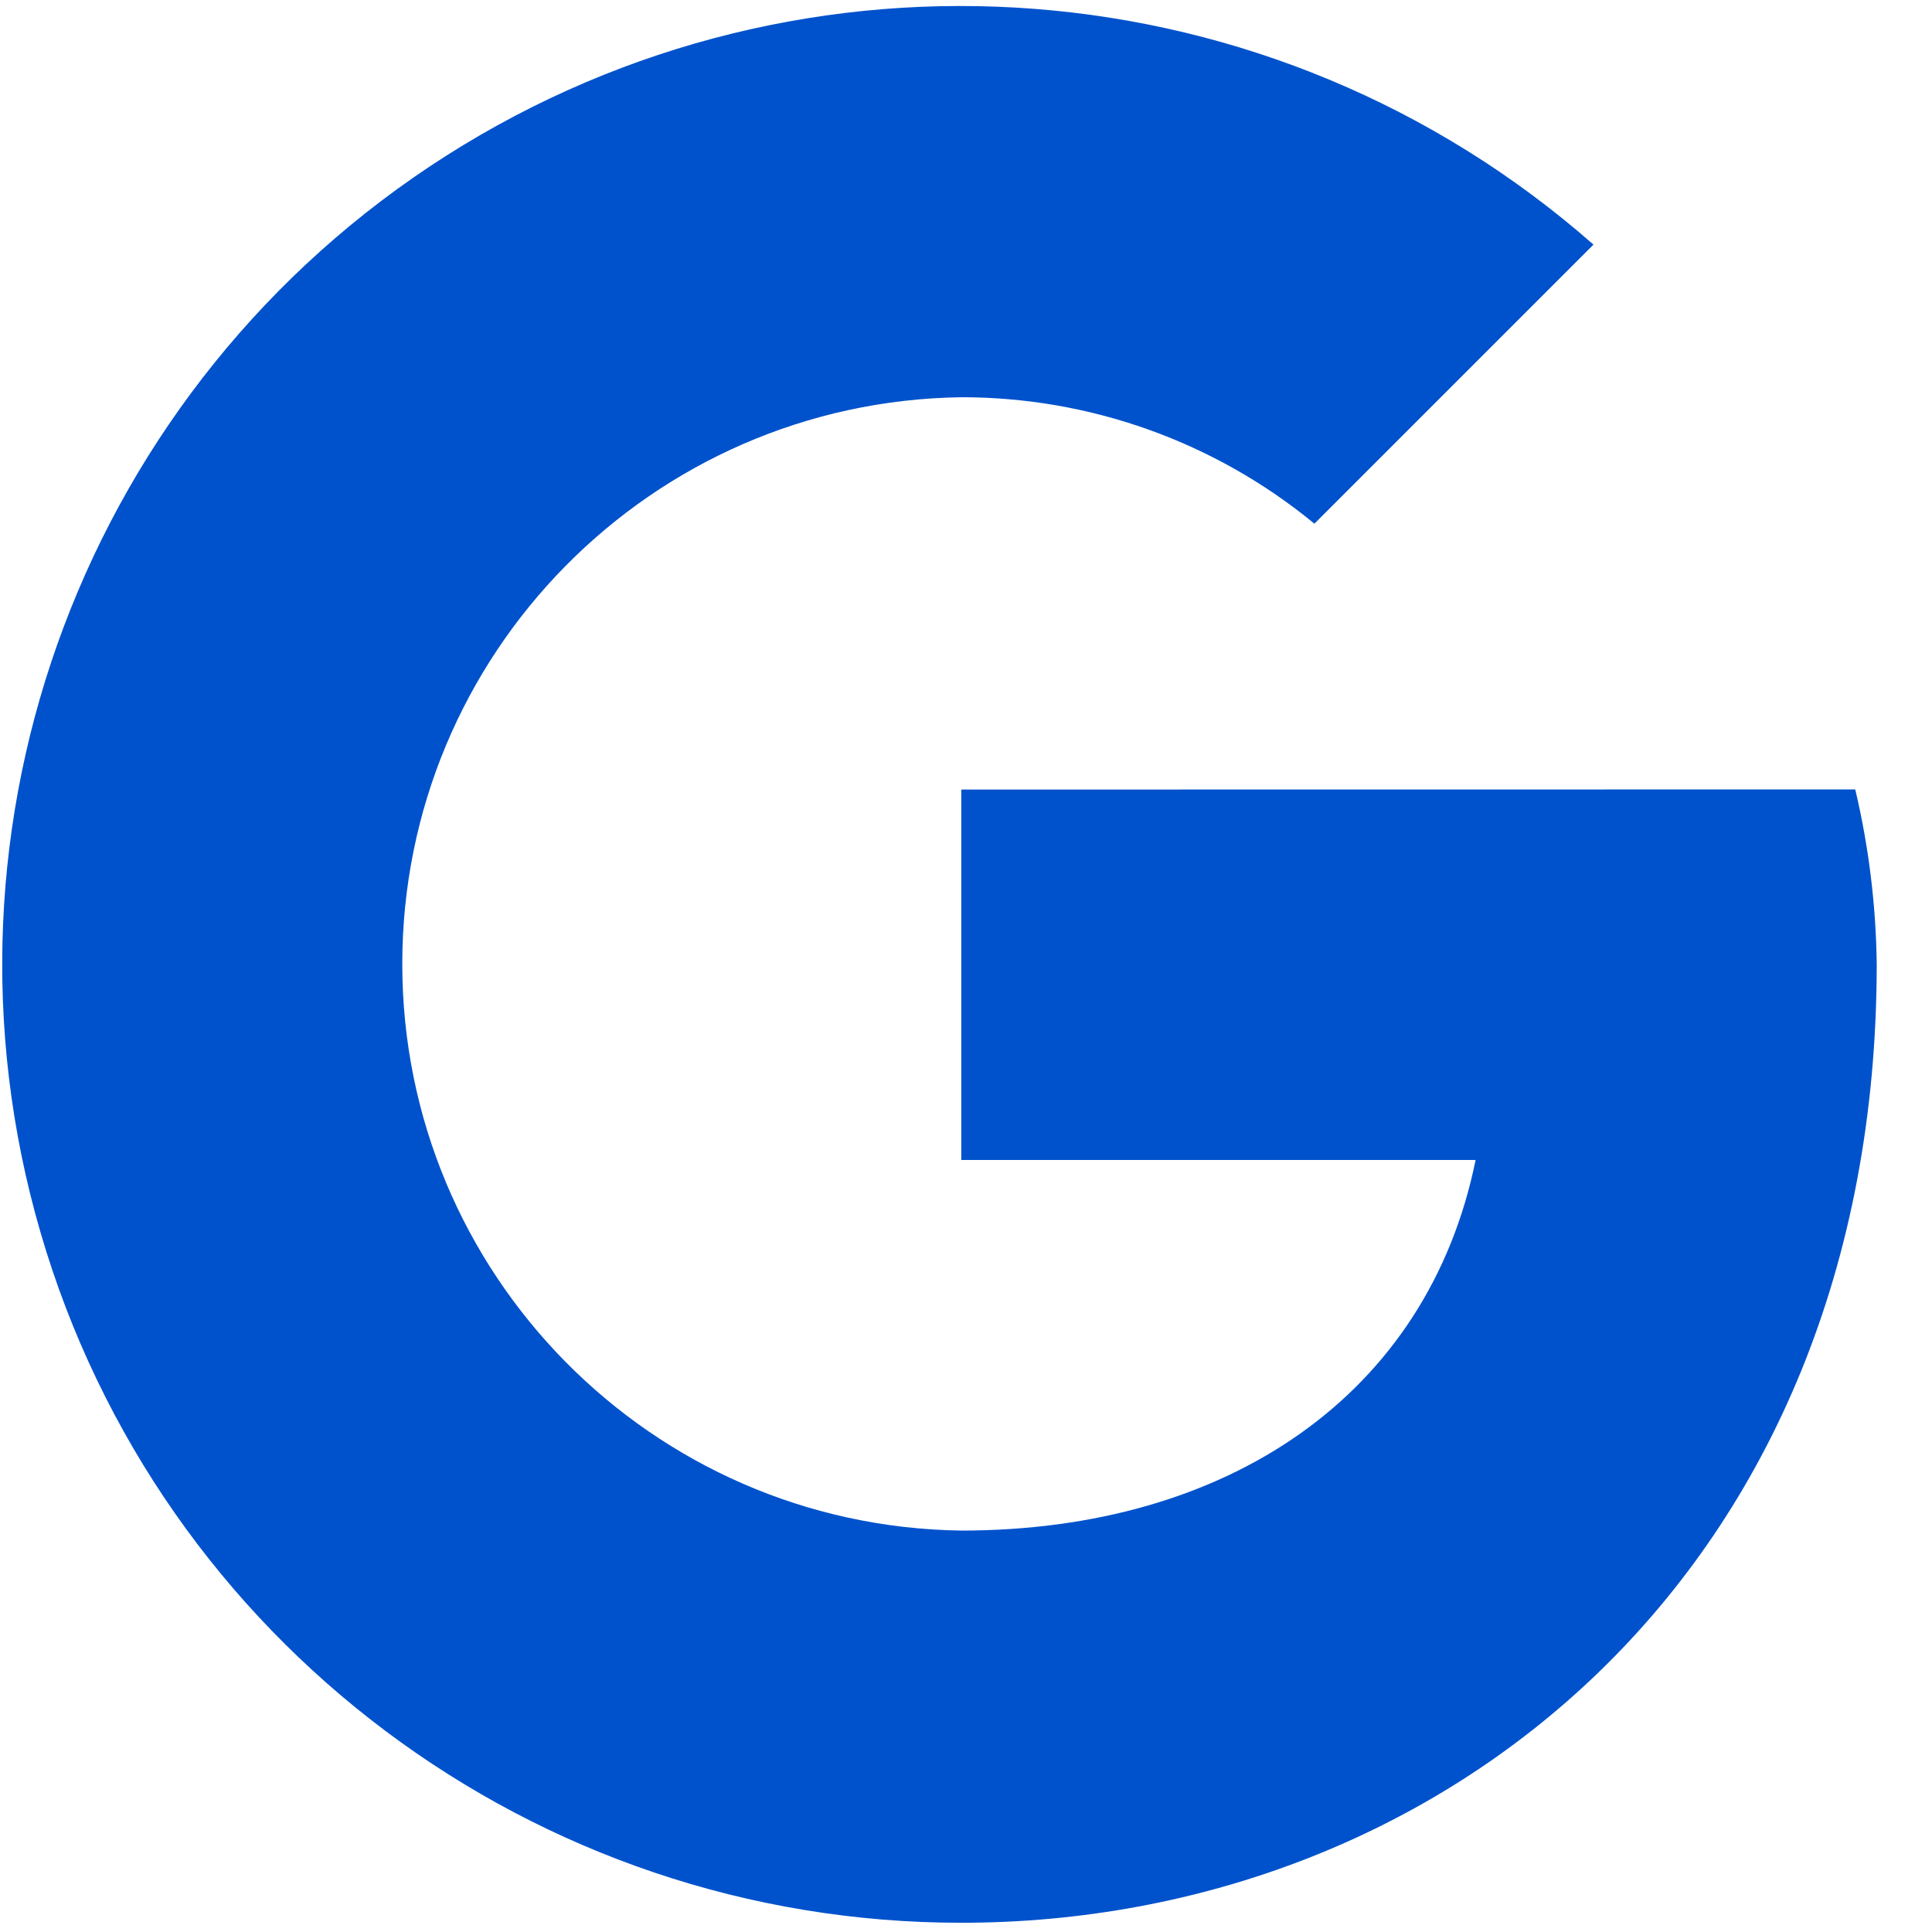 <svg width="18" height="18" viewBox="0 0 18 18" fill="none" xmlns="http://www.w3.org/2000/svg">
<path d="M8.956 7.356V10.807H13.748C13.302 13 11.435 14.26 8.956 14.26C6.068 14.22 3.748 11.868 3.748 8.981C3.748 6.093 6.068 3.741 8.956 3.701C10.156 3.7 11.319 4.116 12.246 4.879L14.846 2.279C11.863 -0.343 7.508 -0.68 4.157 1.451C0.807 3.583 -0.733 7.671 0.378 11.484C1.489 15.296 4.985 17.916 8.956 17.914C13.423 17.914 17.485 14.665 17.485 8.98C17.478 8.433 17.411 7.888 17.285 7.355L8.956 7.356Z" fill="#0052CC"/>
</svg>
